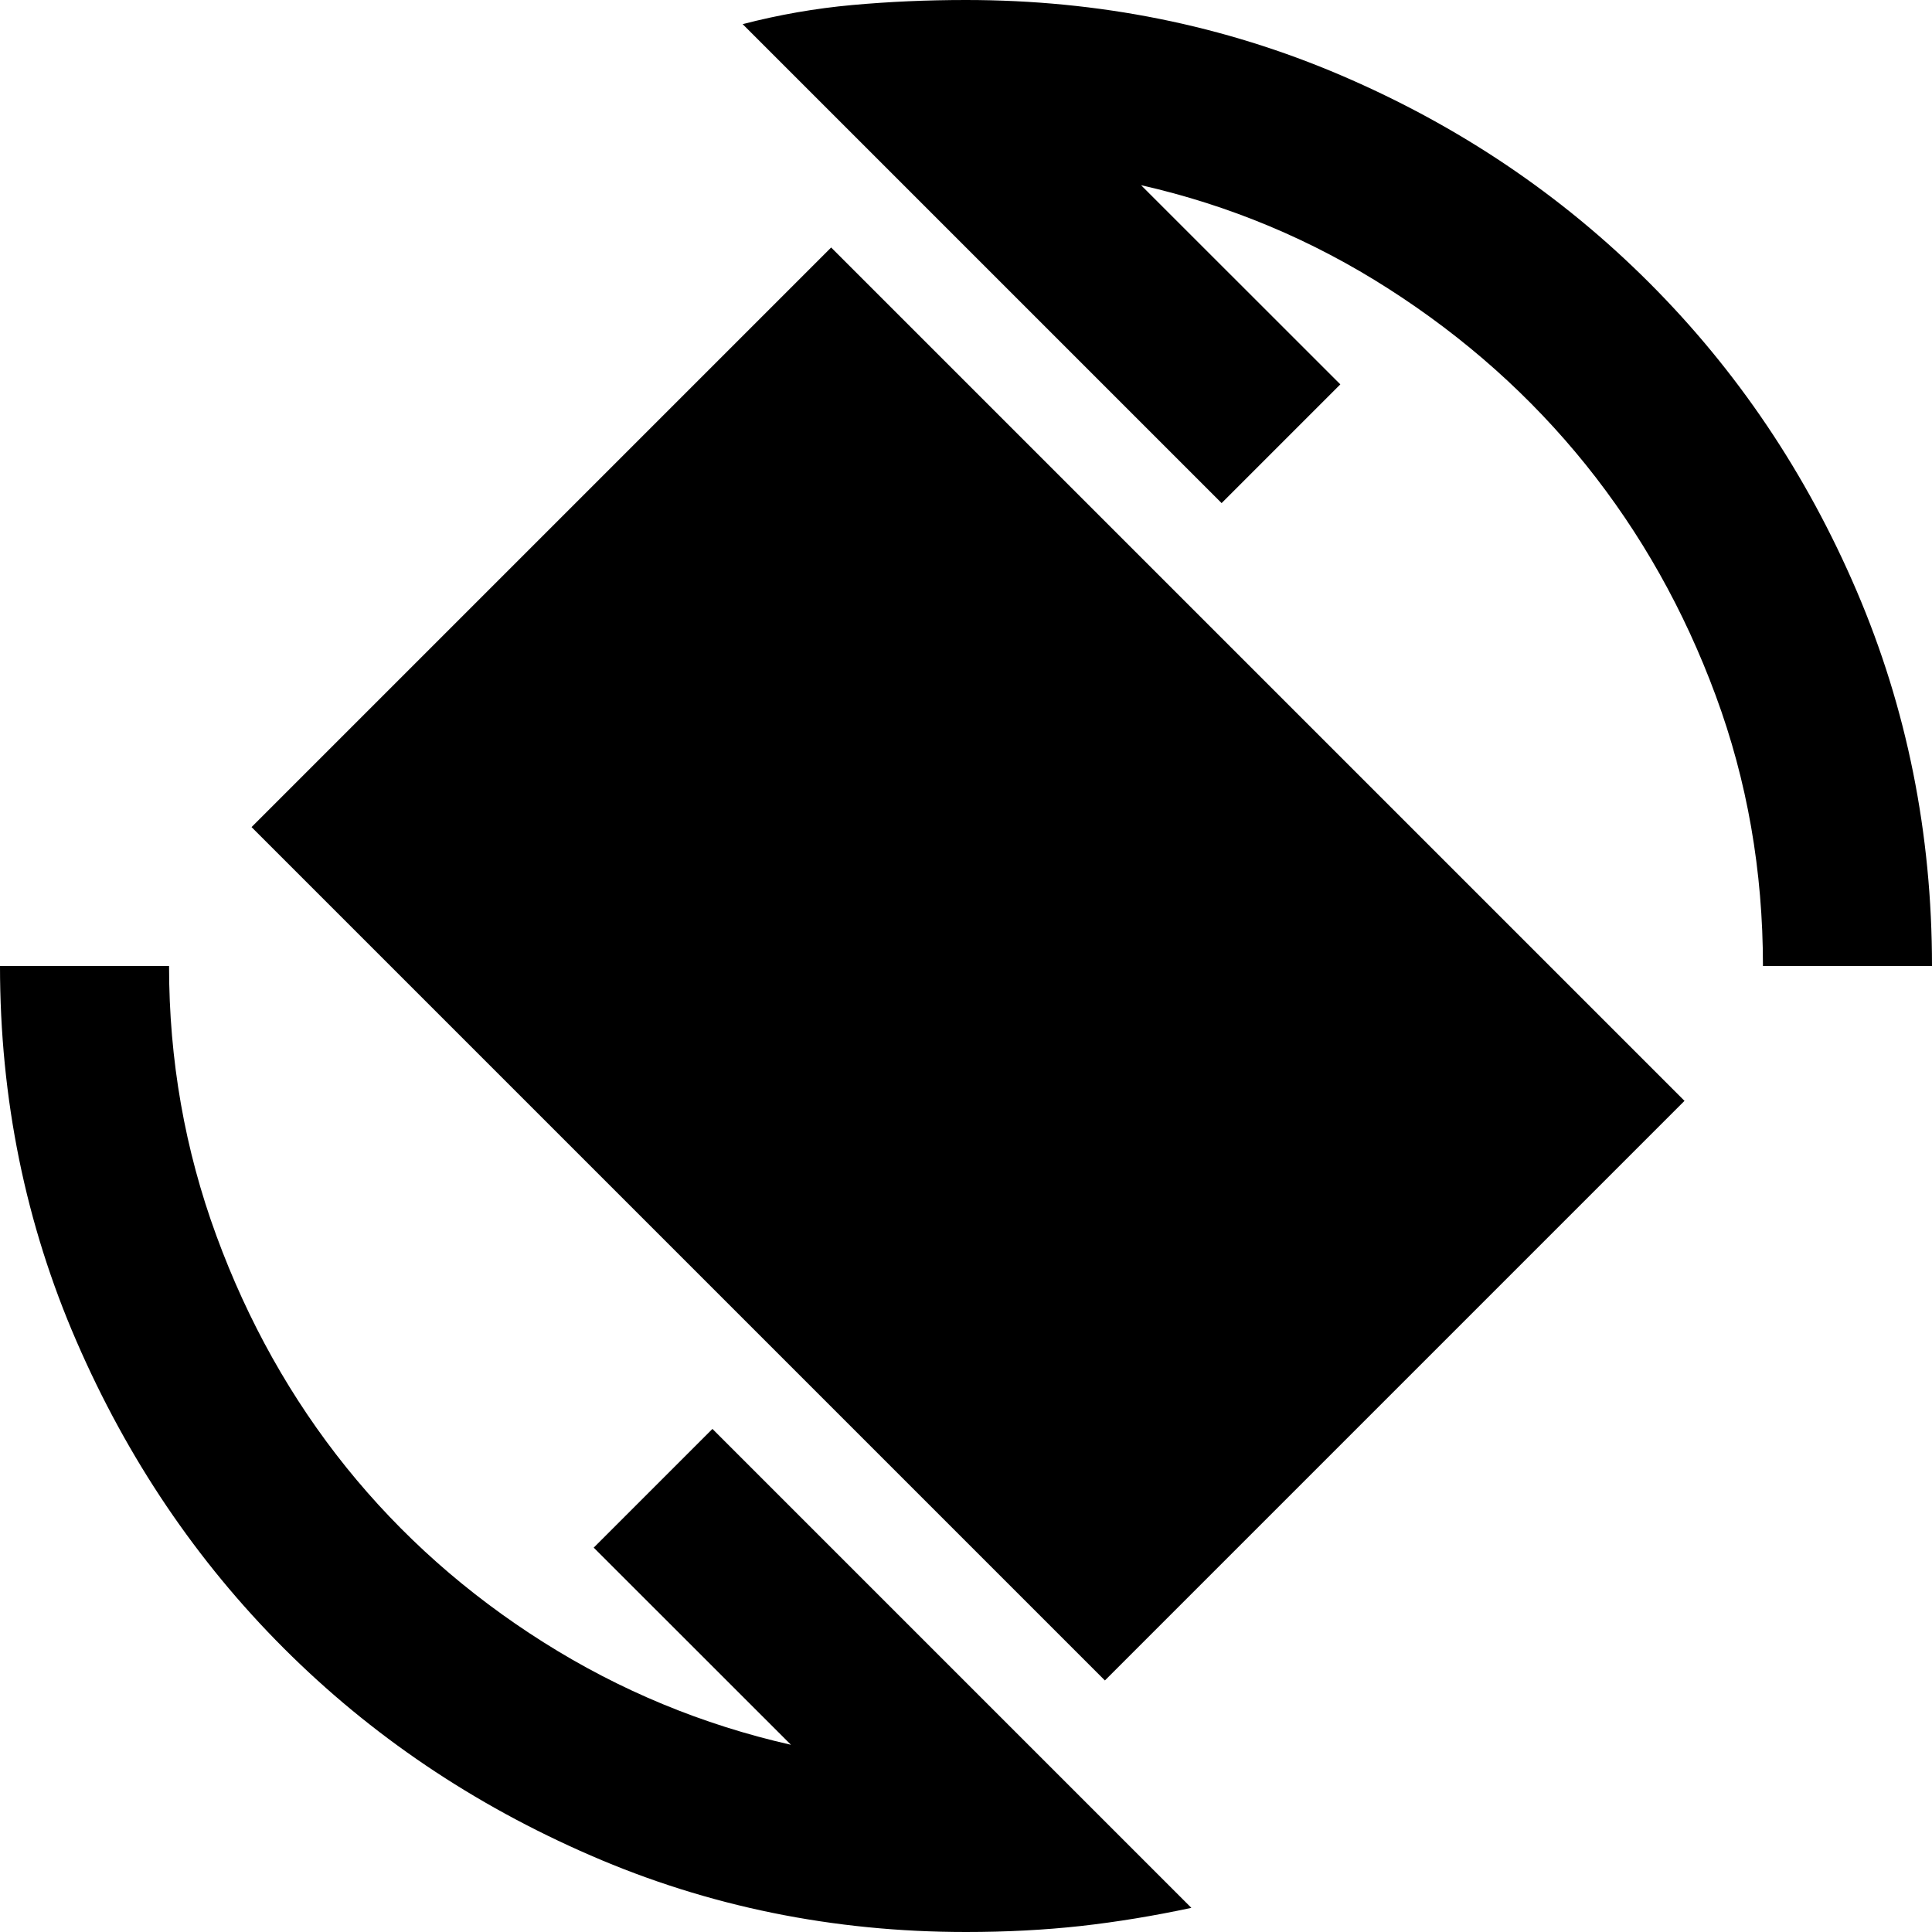 <svg xmlns="http://www.w3.org/2000/svg" height="20" width="20"><path d="M11.438 17.396 2.604 8.562 8.604 2.562 17.438 11.396ZM10 20Q7.938 20 6.115 19.208Q4.292 18.417 2.937 17.062Q1.583 15.708 0.792 13.885Q0 12.062 0 10H1.75Q1.75 11.458 2.24 12.792Q2.729 14.125 3.583 15.188Q4.438 16.25 5.625 17Q6.812 17.75 8.188 18.062L6.146 16.021L7.375 14.792L12.333 19.75Q11.75 19.875 11.188 19.938Q10.625 20 10 20ZM18.25 10Q18.25 8.521 17.76 7.198Q17.271 5.875 16.417 4.812Q15.562 3.75 14.375 2.99Q13.188 2.229 11.812 1.917L13.875 3.979L12.646 5.208L7.688 0.25Q8.25 0.104 8.823 0.052Q9.396 0 10 0Q12.062 0 13.885 0.781Q15.708 1.562 17.073 2.927Q18.438 4.292 19.219 6.115Q20 7.938 20 10Z"/></svg>